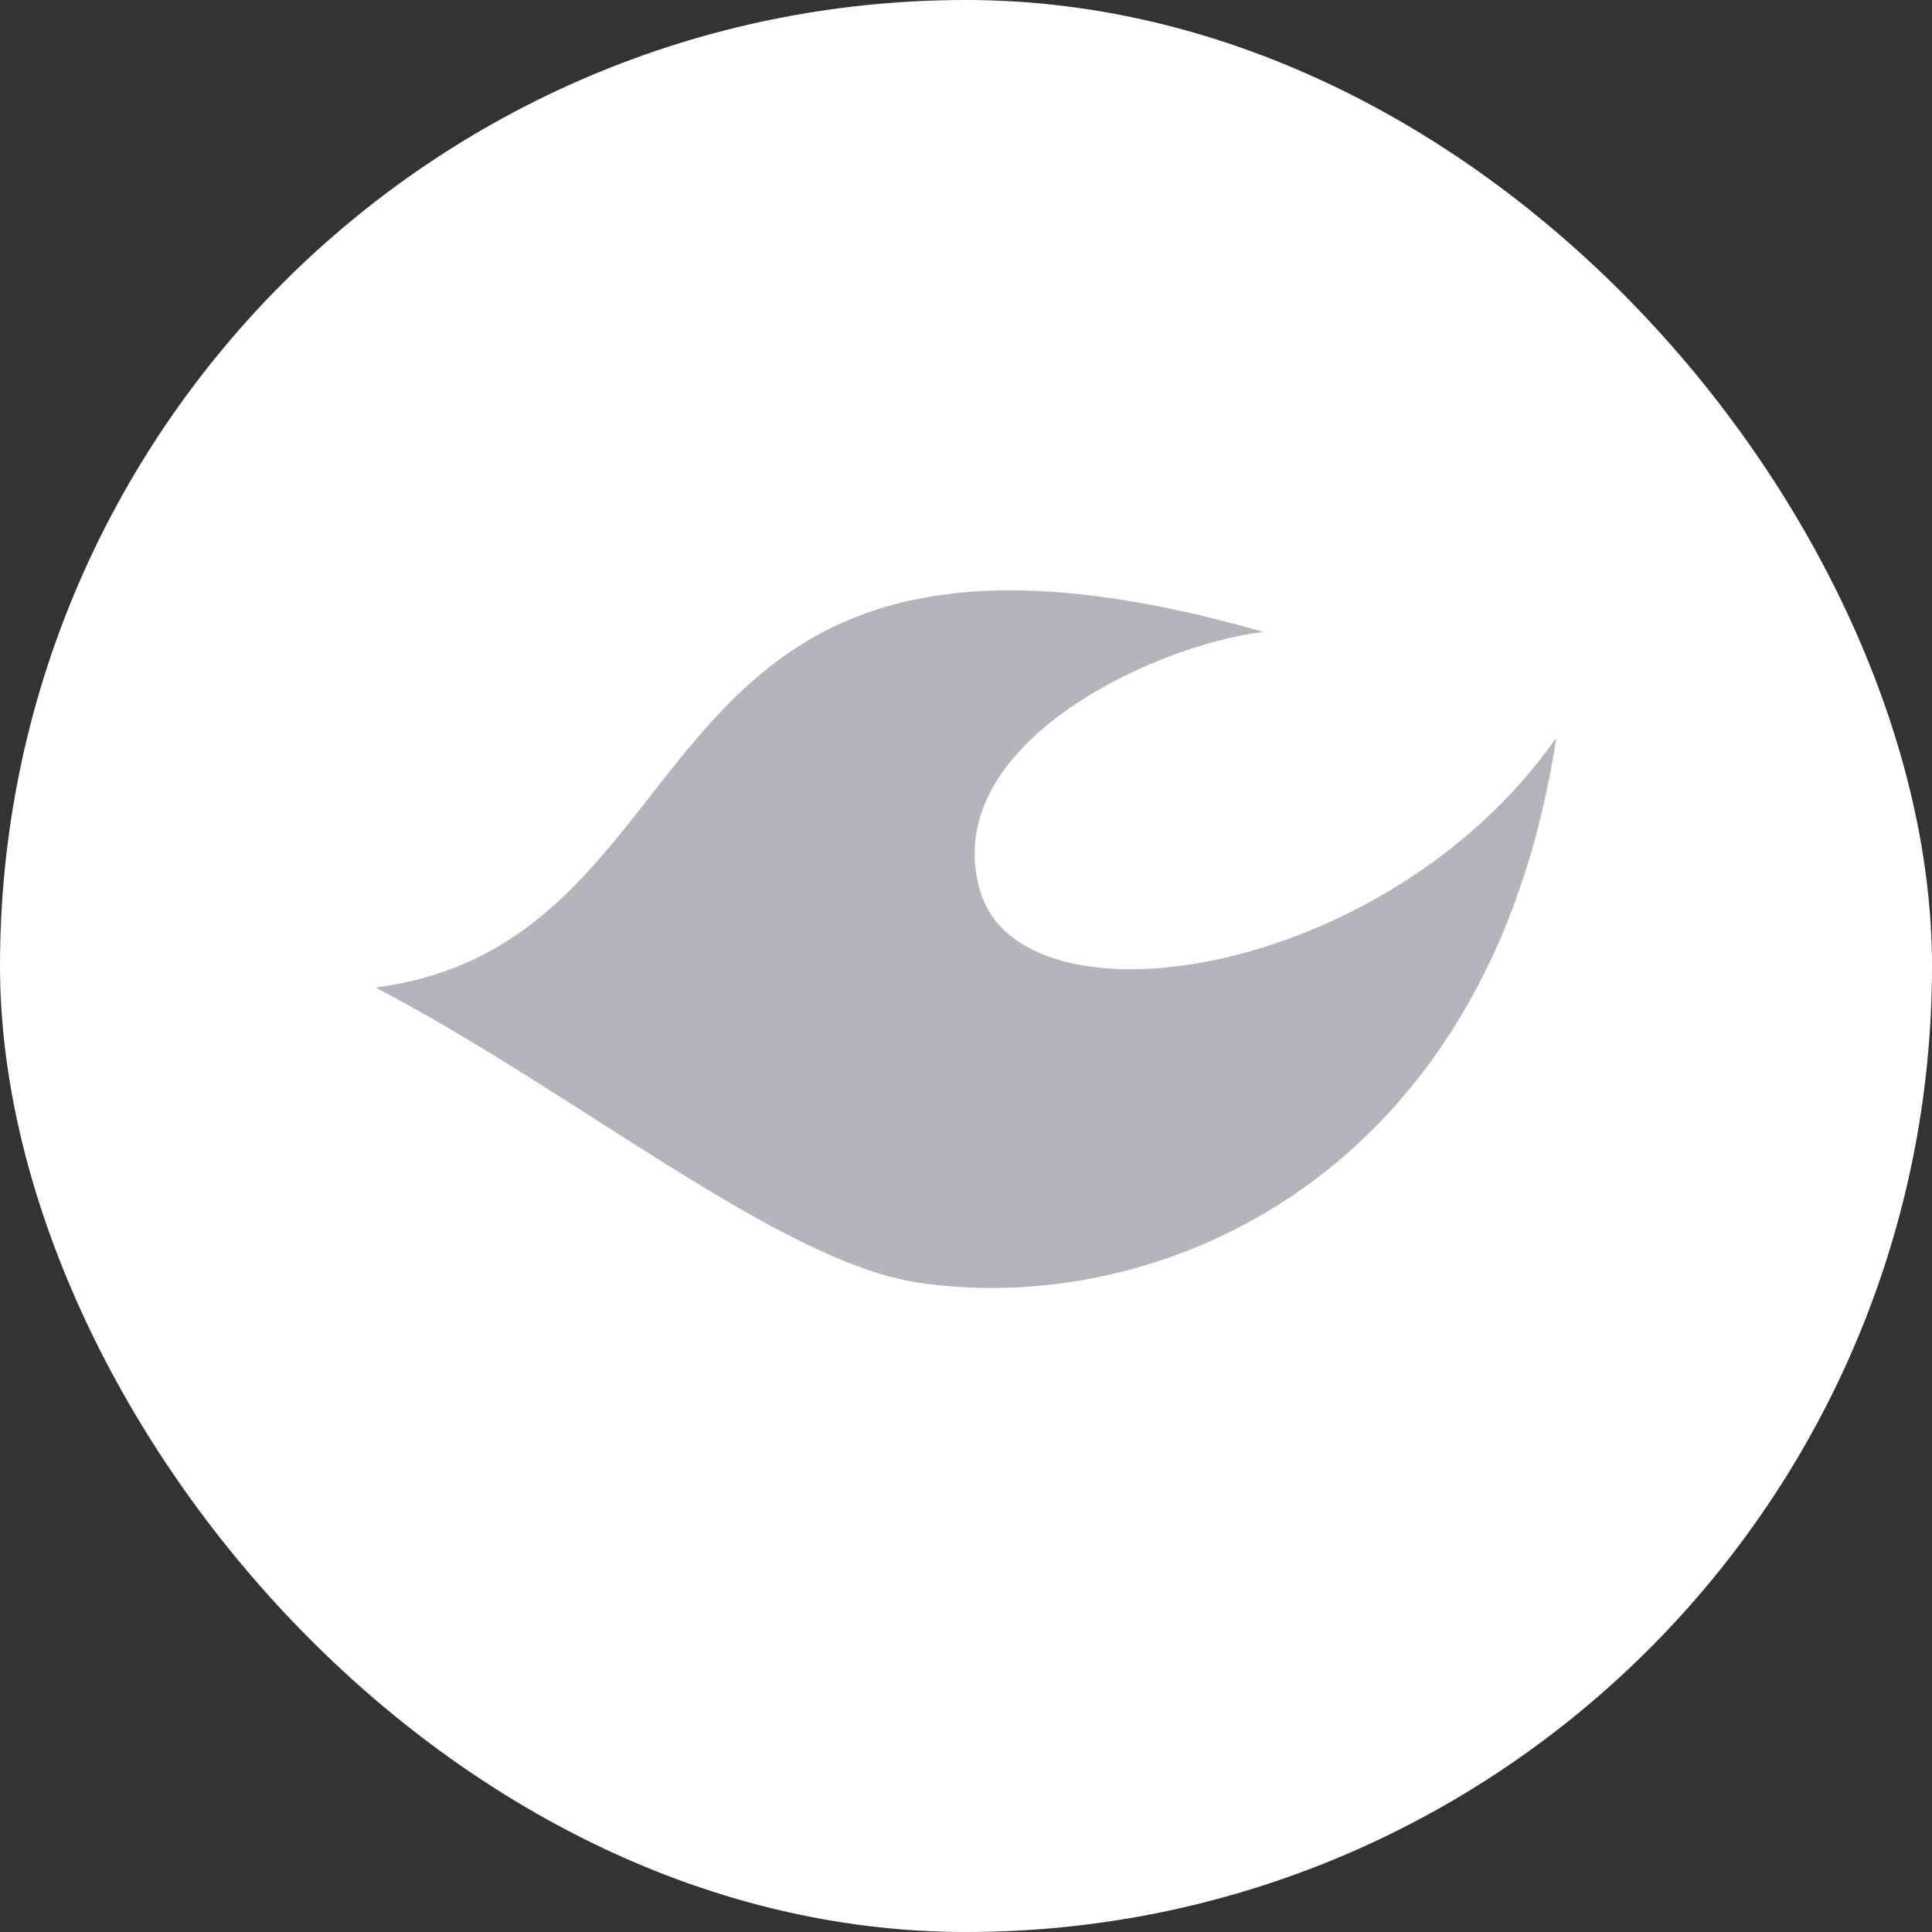 <svg
  className="footer-list-icon"
  xmlns="http://www.w3.org/2000/svg"
  width="36"
  height="36"
  viewBox="0 0 36 36"
  fill="none"
>
  <rect x="0" y="0" width="36" height="36" fill="#333333" stroke="none"/>
  <rect
    className="footer-icon-frame"
    width="36"
    height="36"
    rx="18"
    fill="white"
    fillOpacity="0.1"
  />
  <g>
    <path
      d="M29 13.747C25.834 18.262 19.02 19.275 18.259 16.585C17.488 13.896 21.45 12.033 23.537 11.774C11.481 8.316 13.666 17.517 7 18.403C10.682 20.321 14.511 23.508 17.099 23.898C21.538 24.573 27.755 21.991 29 13.74"
      fill="#B5B4BA"
    />
  </g>
</svg>
